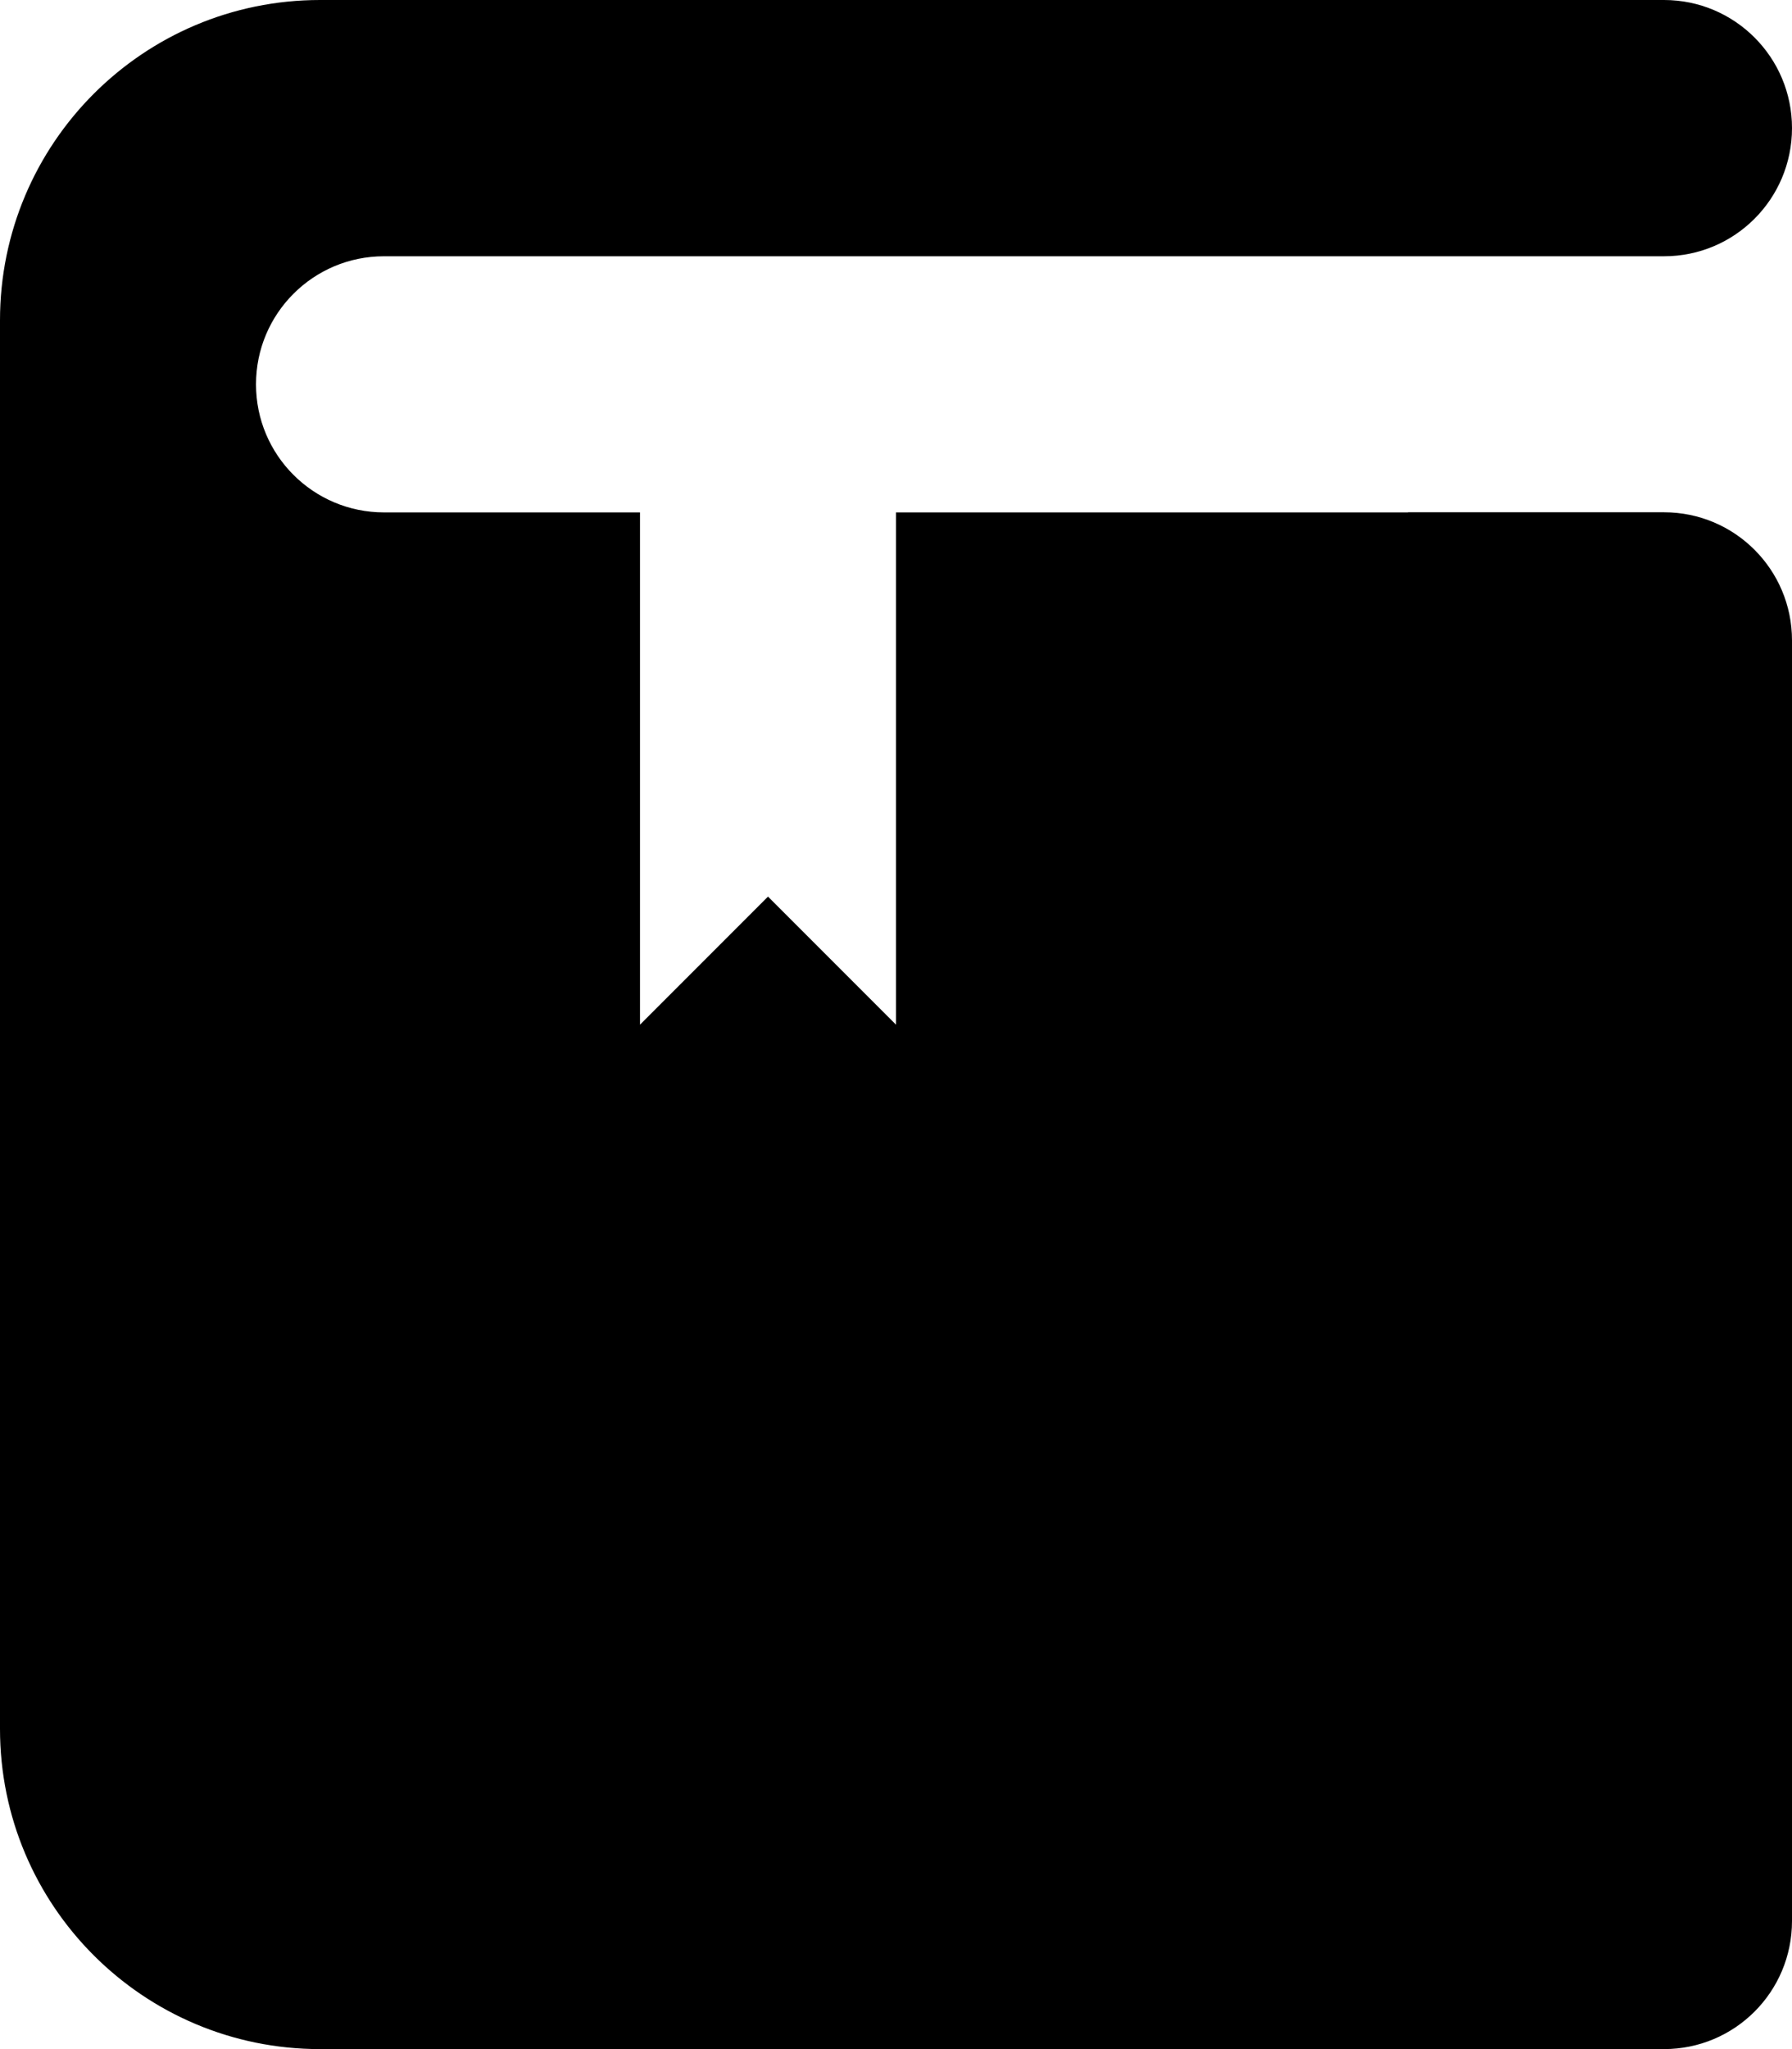 <svg xmlns="http://www.w3.org/2000/svg" viewBox="0 0 896 1024"><path d="M704 256h128c35.392 0 64 28.672 64 64v640c0 35.392-28.608 64-64 64H160C71.616 1024 0 952.384 0 864V160.064C0 71.68 71.616 0 160 0h672c35.392 0 64 28.672 64 64 0 35.392-28.608 64.064-64 64.064H192c-35.328 0-64 28.608-64 64s28.672 64 64 64h128v256l64-64 64 64v-256h256z"/></svg>